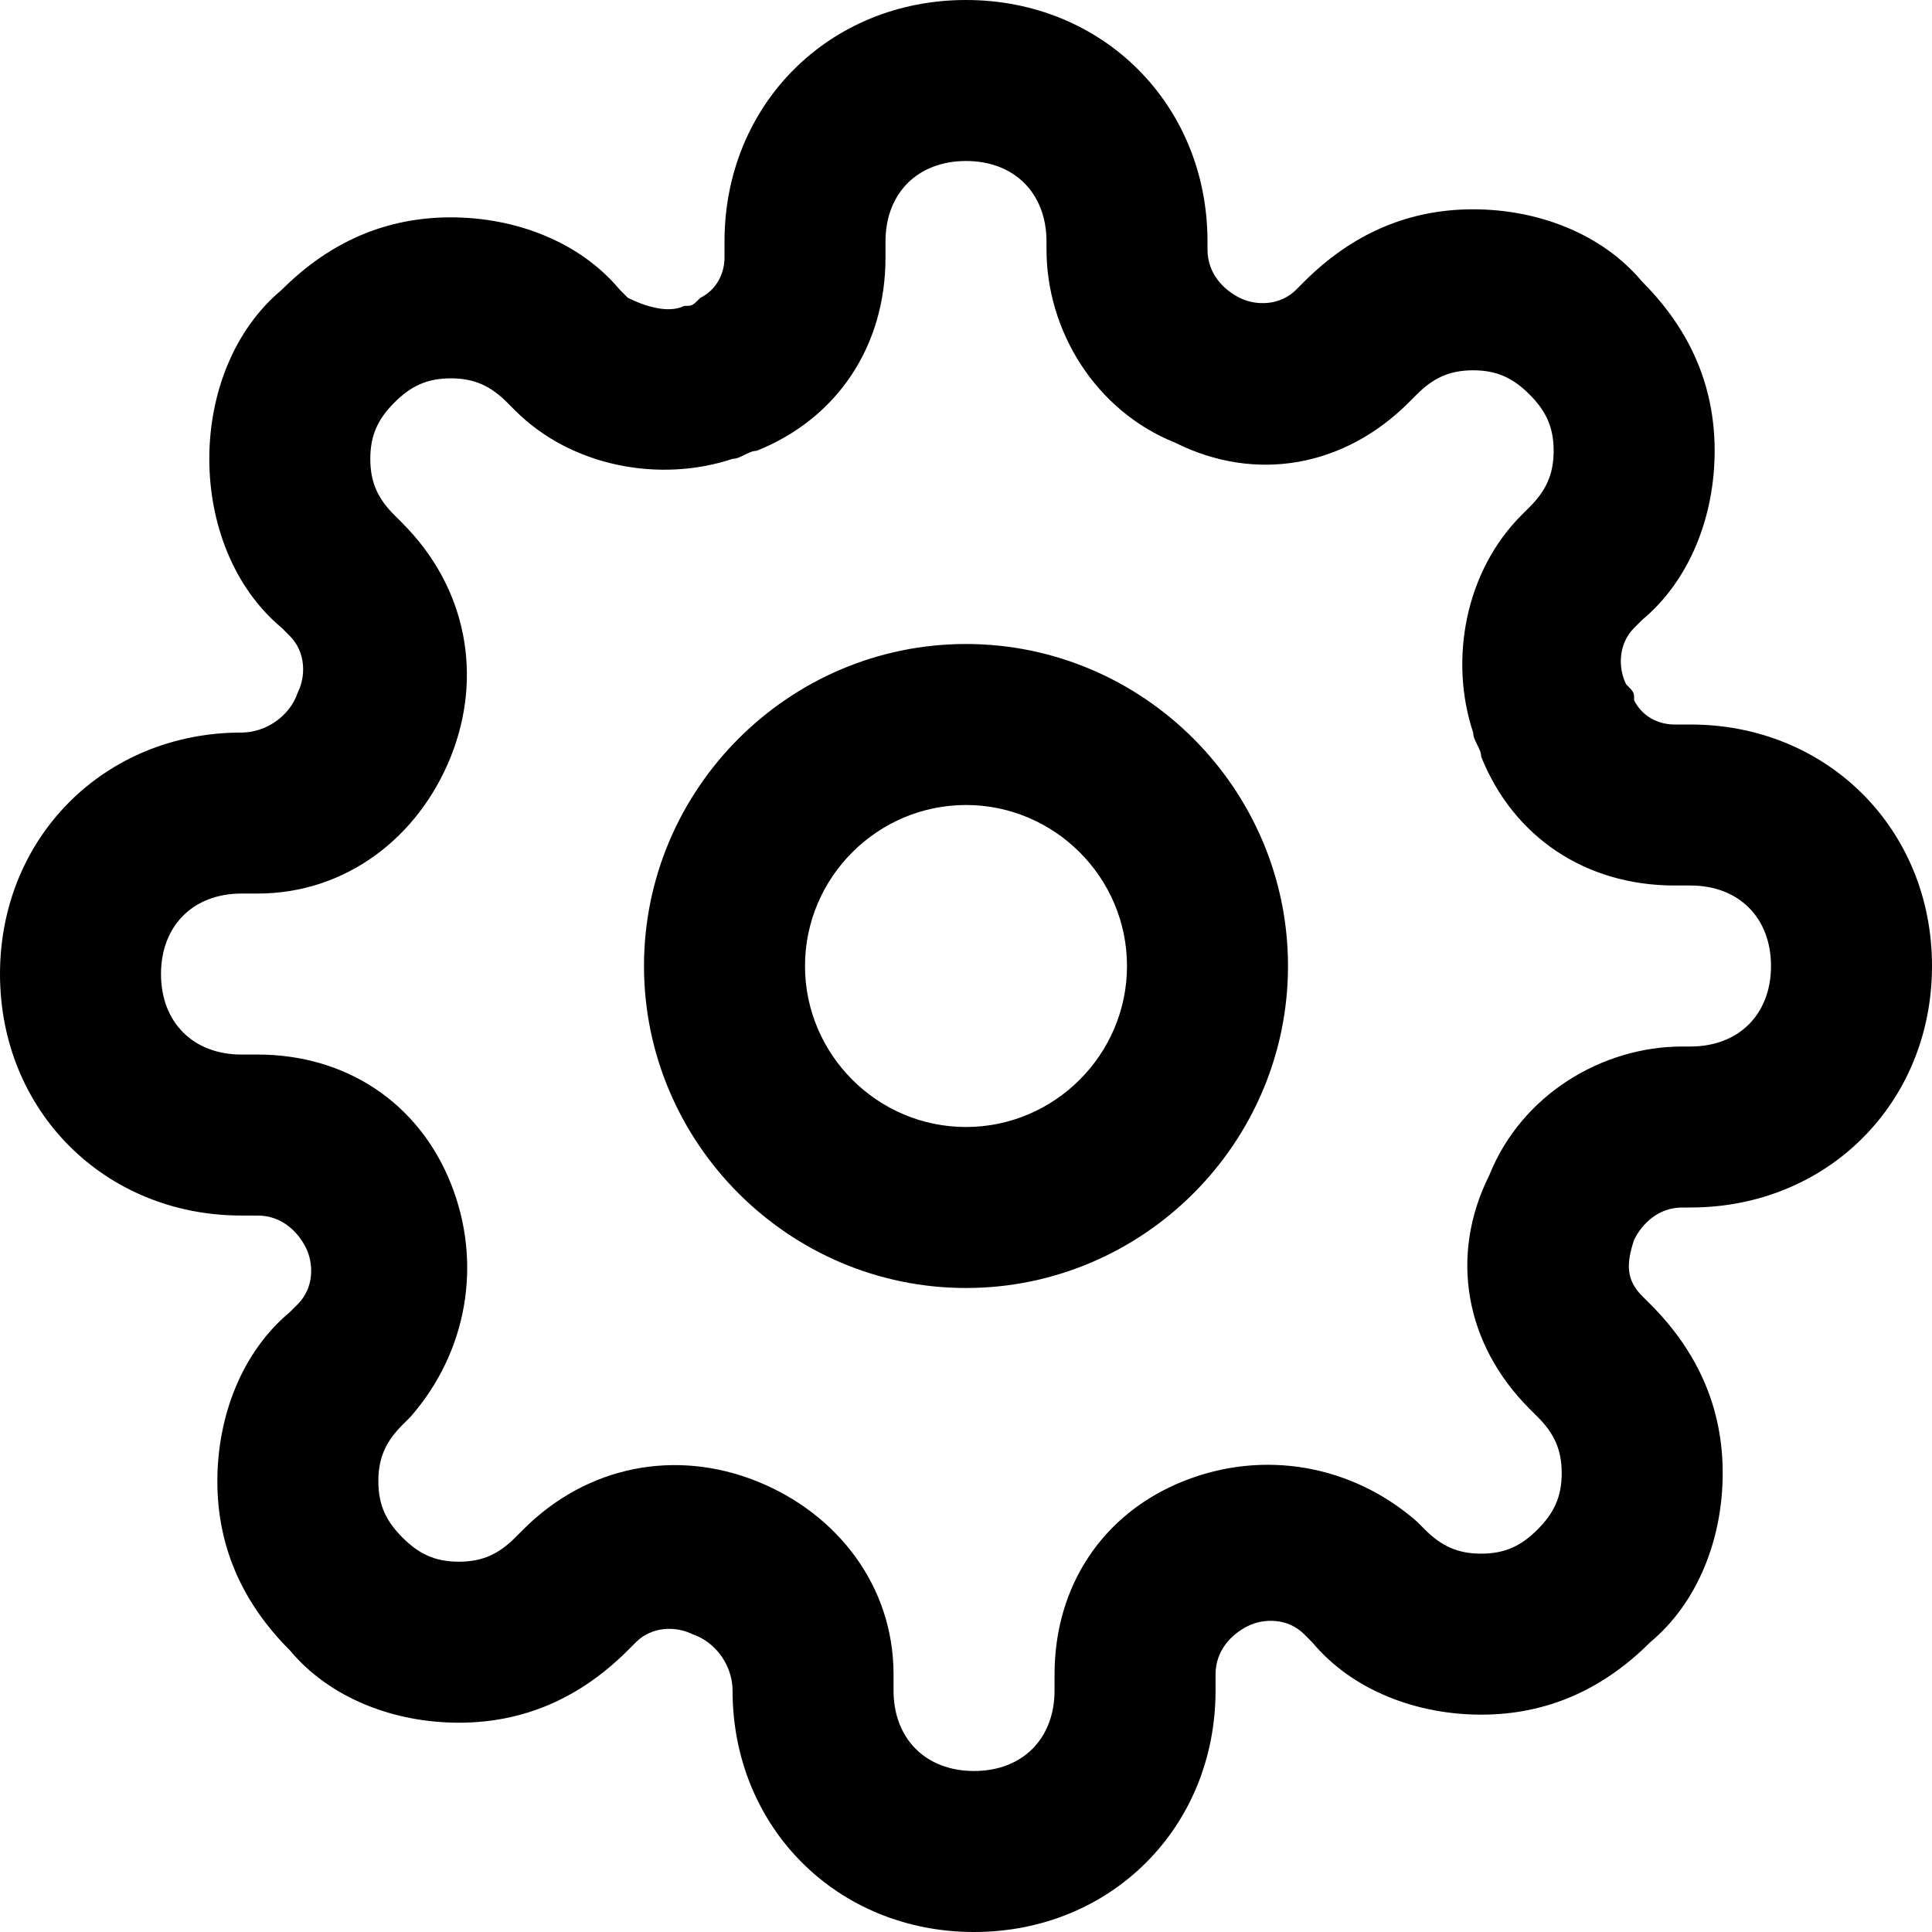 <svg version="1.1" id="Layer_1" xmlns="http://www.w3.org/2000/svg" xmlns:xlink="http://www.w3.org/1999/xlink" x="0px" y="0px"
	 viewBox="0 0 24 24" style="enable-background:new 0 0 24 24;" xml:space="preserve">
	<g>
	<path d="M12,14c1.1,0,2-0.9,2-2s-0.9-2-2-2s-2,0.9-2,2S10.9,14,12,14z M12,16c-2.2,0-4-1.8-4-4s1.8-4,4-4s4,1.8,4,4S14.2,16,12,16z
		M9.1,5.7C8.2,6,7.1,5.8,6.4,5.1L6.3,5C6.1,4.8,5.9,4.7,5.6,4.7S5.1,4.8,4.9,5C4.7,5.2,4.6,5.4,4.6,5.7s0.1,0.5,0.3,0.7L5,6.5
		c0.8,0.8,1,1.9,0.6,2.9c-0.4,1-1.3,1.7-2.4,1.7H3c-0.6,0-1,0.4-1,1c0,0.6,0.4,1,1,1l0.2,0c1.1,0,2,0.6,2.4,1.6
		c0.4,1,0.2,2.1-0.5,2.9L5,17.7c-0.2,0.2-0.3,0.4-0.3,0.7s0.1,0.5,0.3,0.7c0.2,0.2,0.4,0.3,0.7,0.3s0.5-0.1,0.7-0.3L6.5,19
		c0.8-0.8,1.9-1,2.9-0.6c1,0.4,1.7,1.3,1.7,2.4V21c0,0.6,0.4,1,1,1c0.6,0,1-0.4,1-1l0-0.2c0-1.1,0.6-2,1.6-2.4c1-0.4,2.1-0.2,2.9,0.5
		l0.1,0.1c0.2,0.2,0.4,0.3,0.7,0.3s0.5-0.1,0.7-0.3c0.2-0.2,0.3-0.4,0.3-0.7s-0.1-0.5-0.3-0.7L19,17.5c-0.8-0.8-1-1.9-0.5-2.9
		c0.4-1,1.4-1.6,2.4-1.6H21c0.6,0,1-0.4,1-1s-0.4-1-1-1l-0.2,0c-1.1,0-2-0.6-2.4-1.6c0-0.1-0.1-0.2-0.1-0.3c-0.3-0.9-0.1-2,0.6-2.7
		L19,6.3c0.2-0.2,0.3-0.4,0.3-0.7S19.2,5.1,19,4.9c-0.2-0.2-0.4-0.3-0.7-0.3s-0.5,0.1-0.7,0.3L17.5,5c-0.8,0.8-1.9,1-2.9,0.5
		c-1-0.4-1.6-1.4-1.6-2.4V3c0-0.6-0.4-1-1-1s-1,0.4-1,1l0,0.2c0,1.1-0.6,2-1.6,2.4C9.3,5.6,9.2,5.7,9.1,5.7z M20.3,8.7
		C20.4,8.9,20.6,9,20.8,9H21c1.7,0,3,1.3,3,3s-1.3,3-3,3l-0.1,0c-0.3,0-0.5,0.2-0.6,0.4c-0.1,0.3-0.1,0.5,0.1,0.7l0.1,0.1
		c0.6,0.6,0.9,1.3,0.9,2.1s-0.3,1.6-0.9,2.1c-0.6,0.6-1.3,0.9-2.1,0.9s-1.6-0.3-2.1-0.9l-0.1-0.1c-0.2-0.2-0.5-0.2-0.7-0.1
		c-0.2,0.1-0.4,0.3-0.4,0.6V21c0,1.7-1.3,3-3,3s-3-1.3-3-3c0-0.3-0.2-0.6-0.5-0.7c-0.2-0.1-0.5-0.1-0.7,0.1l-0.1,0.1
		c-0.6,0.6-1.3,0.9-2.1,0.9s-1.6-0.3-2.1-0.9c-0.6-0.6-0.9-1.3-0.9-2.1s0.3-1.6,0.9-2.1l0.1-0.1c0.2-0.2,0.2-0.5,0.1-0.7
		c-0.1-0.2-0.3-0.4-0.6-0.4H3c-1.7,0-3-1.3-3-3s1.3-3,3-3c0.3,0,0.6-0.2,0.7-0.5c0.1-0.2,0.1-0.5-0.1-0.7L3.5,7.8
		C2.9,7.3,2.6,6.5,2.6,5.7s0.3-1.6,0.9-2.1C4.1,3,4.8,2.7,5.6,2.7S7.2,3,7.7,3.6l0.1,0.1C8,3.8,8.3,3.9,8.5,3.8c0.1,0,0.1,0,0.2-0.1
		C8.9,3.6,9,3.4,9,3.2V3c0-1.7,1.3-3,3-3s3,1.3,3,3l0,0.1c0,0.3,0.2,0.5,0.4,0.6c0.2,0.1,0.5,0.1,0.7-0.1l0.1-0.1
		c0.6-0.6,1.3-0.9,2.1-0.9s1.6,0.3,2.1,0.9c0.6,0.6,0.9,1.3,0.9,2.1S21,7.2,20.4,7.7l-0.1,0.1c-0.2,0.2-0.2,0.5-0.1,0.7
		C20.3,8.6,20.3,8.6,20.3,8.7z"/>
	</g>
</svg>
